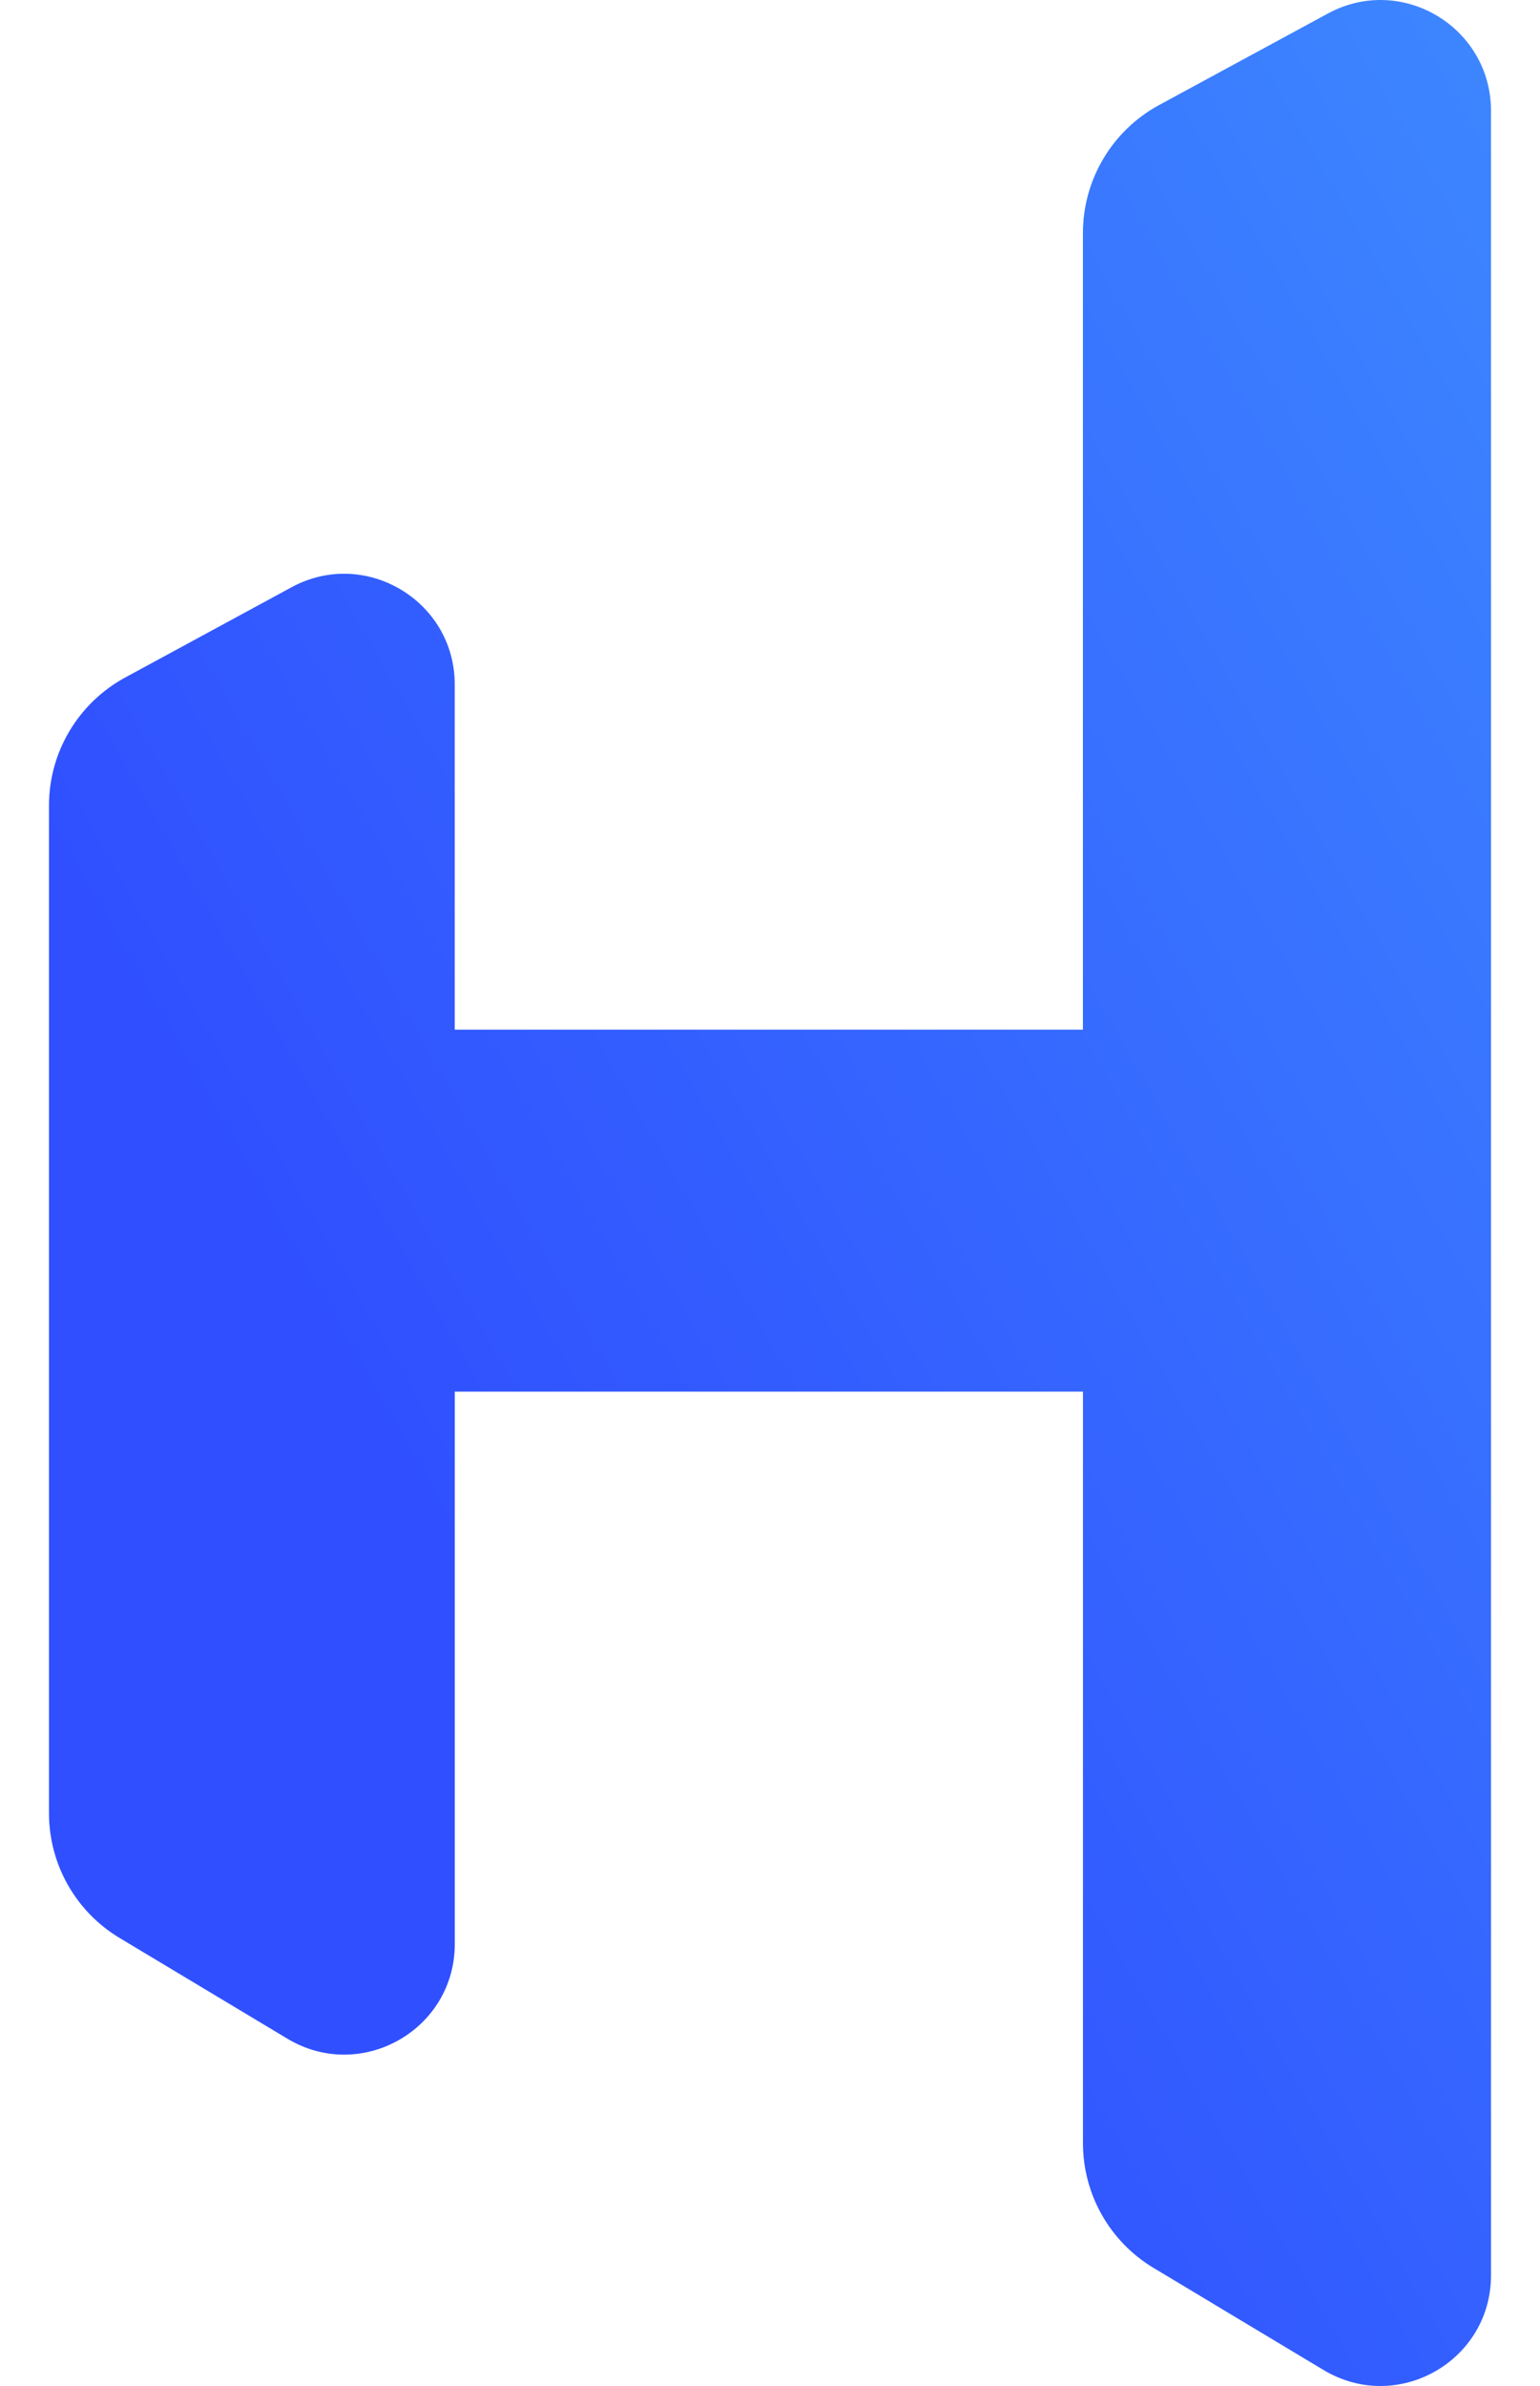 <svg width="31" height="48" viewBox="0 0 31 48" fill="none" xmlns="http://www.w3.org/2000/svg">
<path d="M26.728 0.273L23.333 2.113C22.387 2.626 21.799 3.615 21.799 4.689V20.714H9.154V15.556V13.77C9.154 12.085 7.349 11.011 5.869 11.814L2.516 13.632C1.574 14.145 0.986 15.131 0.986 16.206V30.13V36.477C0.986 37.505 1.525 38.459 2.41 38.989L5.786 41.014C7.268 41.903 9.155 40.837 9.155 39.106V27.996H21.8V43.115C21.8 44.144 22.34 45.098 23.224 45.627L26.645 47.68C28.128 48.569 30.014 47.503 30.014 45.772V2.23C30.013 0.542 28.21 -0.533 26.728 0.273Z" fill="url(#paint0_linear_202_1848)"/>
<defs>
<linearGradient id="paint0_linear_202_1848" x1="10.492" y1="33.646" x2="39.675" y2="16.97" gradientUnits="userSpaceOnUse">
<stop offset="1.38522e-07" stop-color="#3050FF"/>
<stop offset="1" stop-color="#3D87FF"/>
</linearGradient>
</defs>
</svg>
